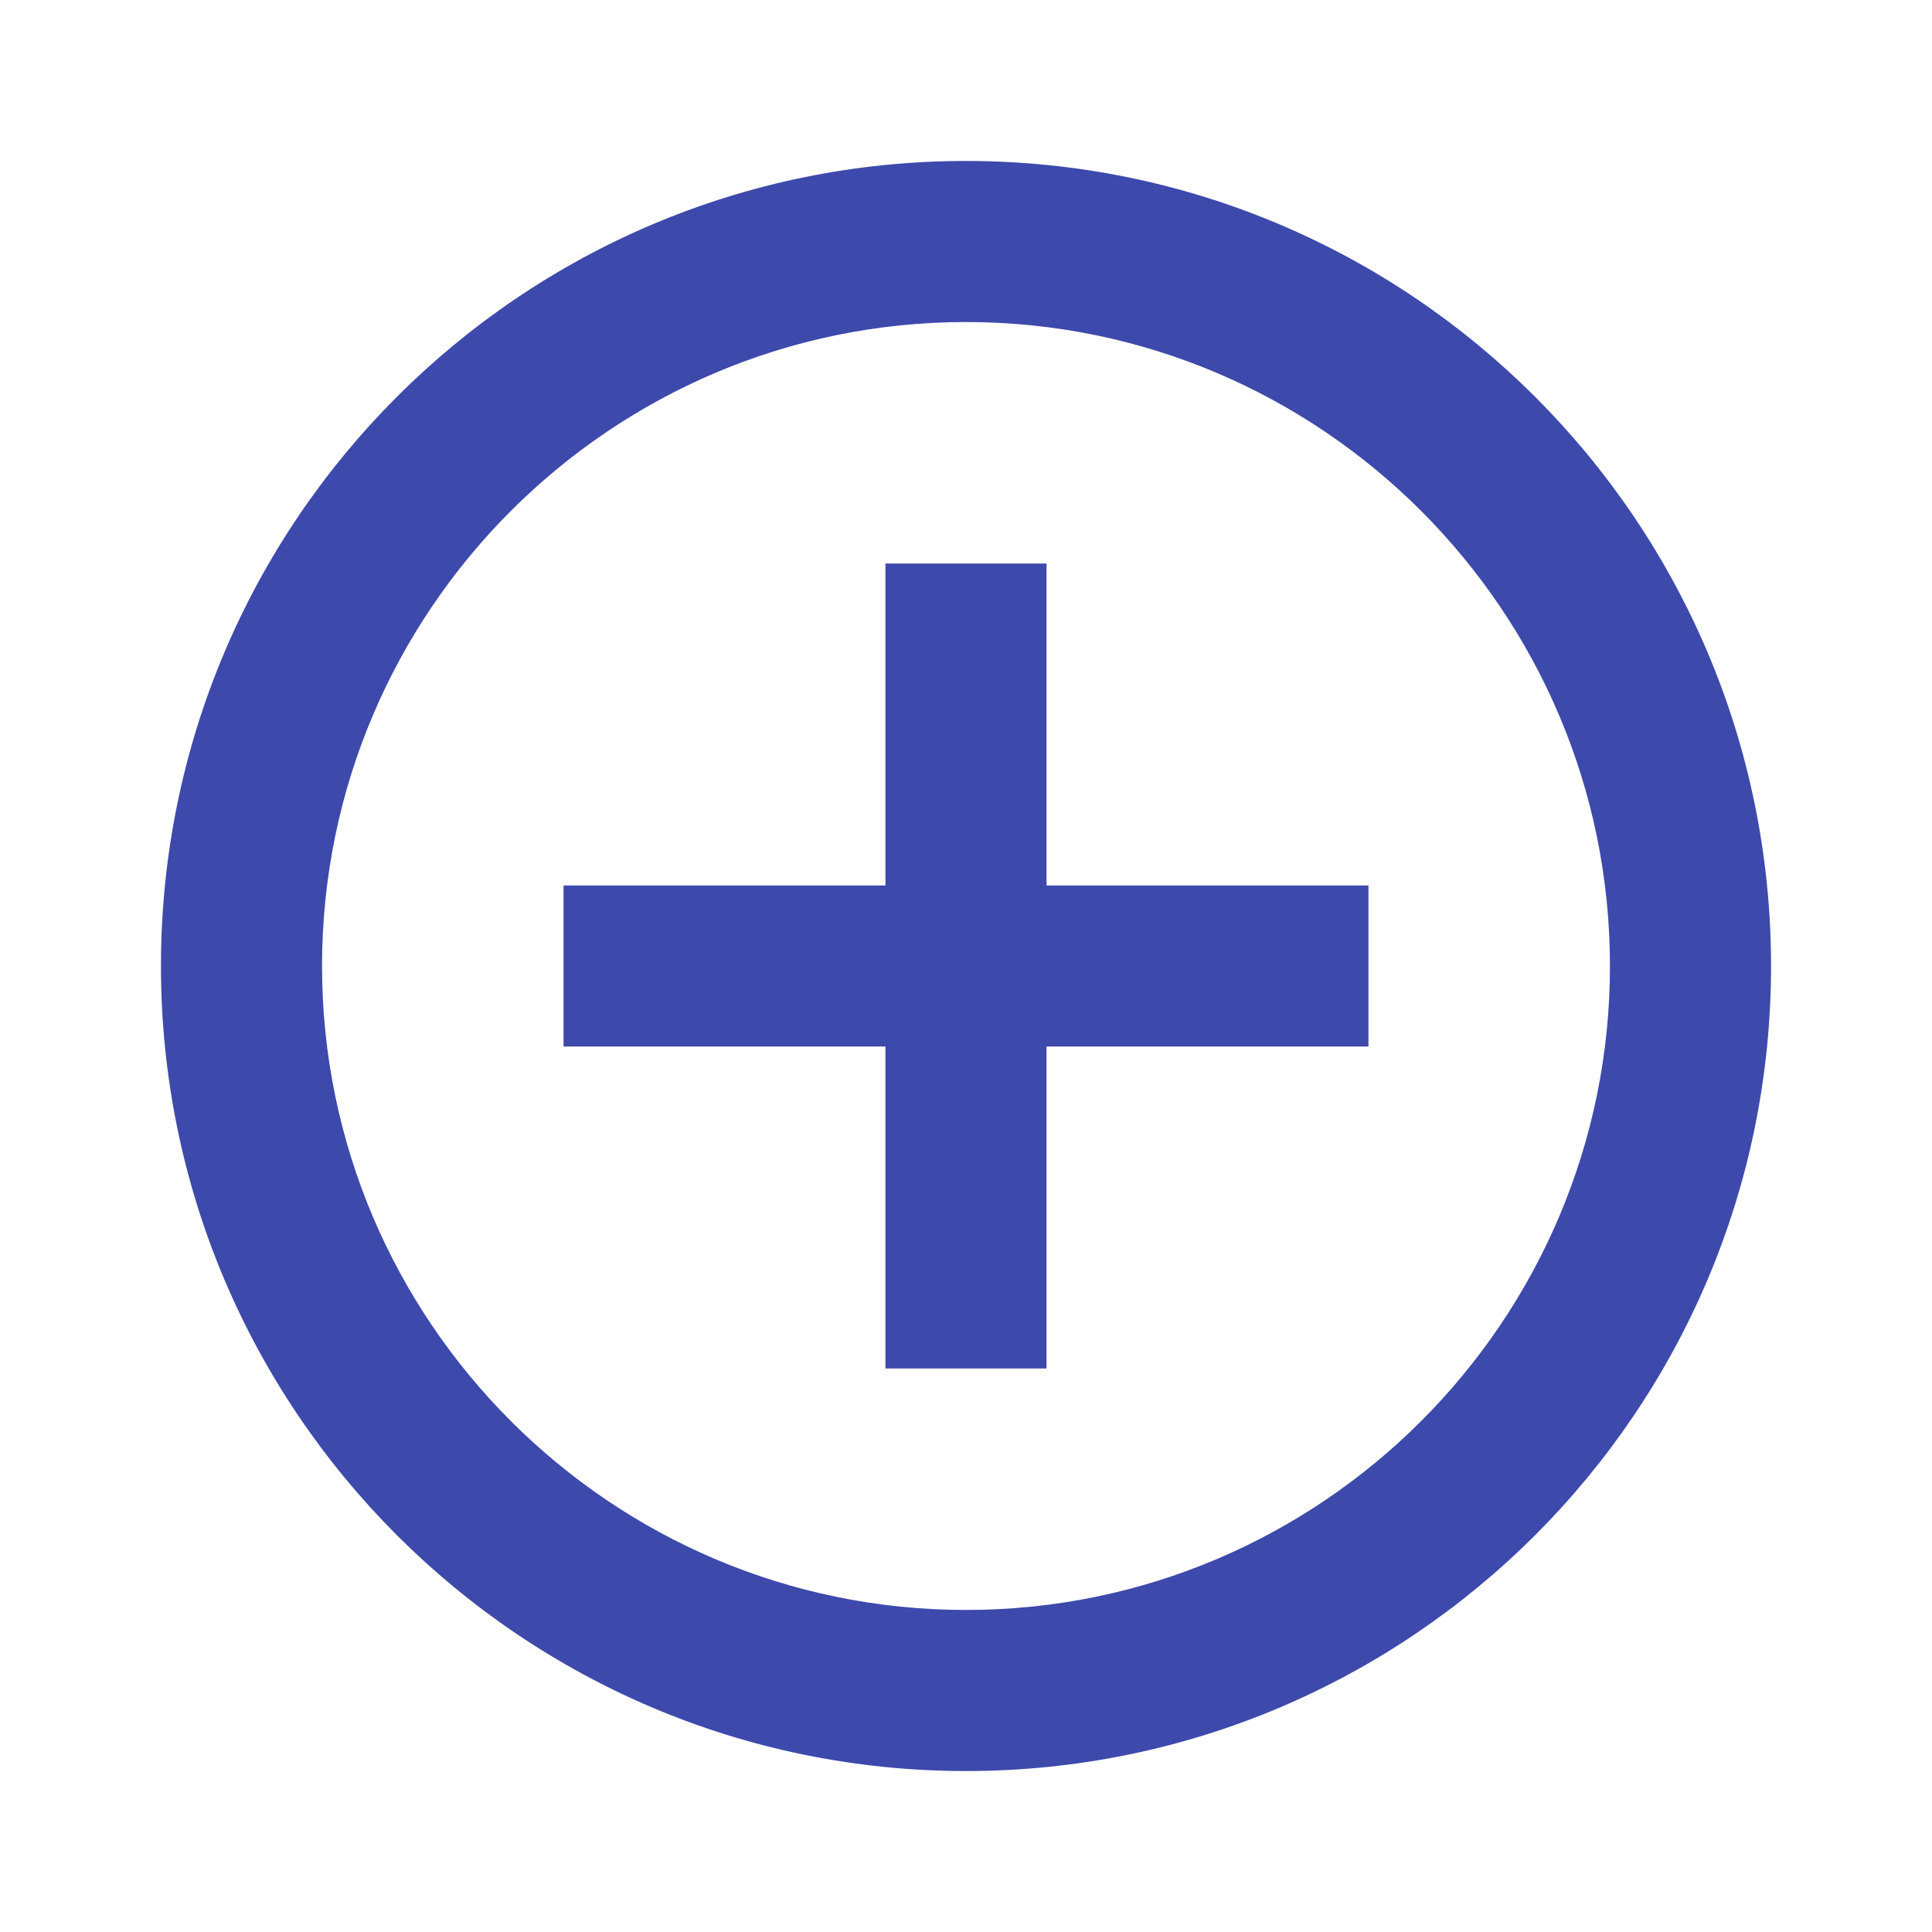 <svg width="16" height="16" viewBox="0 0 16 16" fill="none" xmlns="http://www.w3.org/2000/svg">
<path d="M8.667 4.667H7.333V7.333H4.667V8.667H7.333V11.333H8.667V8.667H11.333V7.333H8.667V4.667ZM8 1.333C4.32 1.333 1.333 4.32 1.333 8C1.333 11.68 4.32 14.667 8 14.667C11.68 14.667 14.667 11.68 14.667 8C14.667 4.32 11.68 1.333 8 1.333ZM8 13.333C5.06 13.333 2.667 10.94 2.667 8C2.667 5.06 5.06 2.667 8 2.667C10.94 2.667 13.333 5.06 13.333 8C13.333 10.94 10.94 13.333 8 13.333Z" fill="#3D49AB"/>
</svg>
